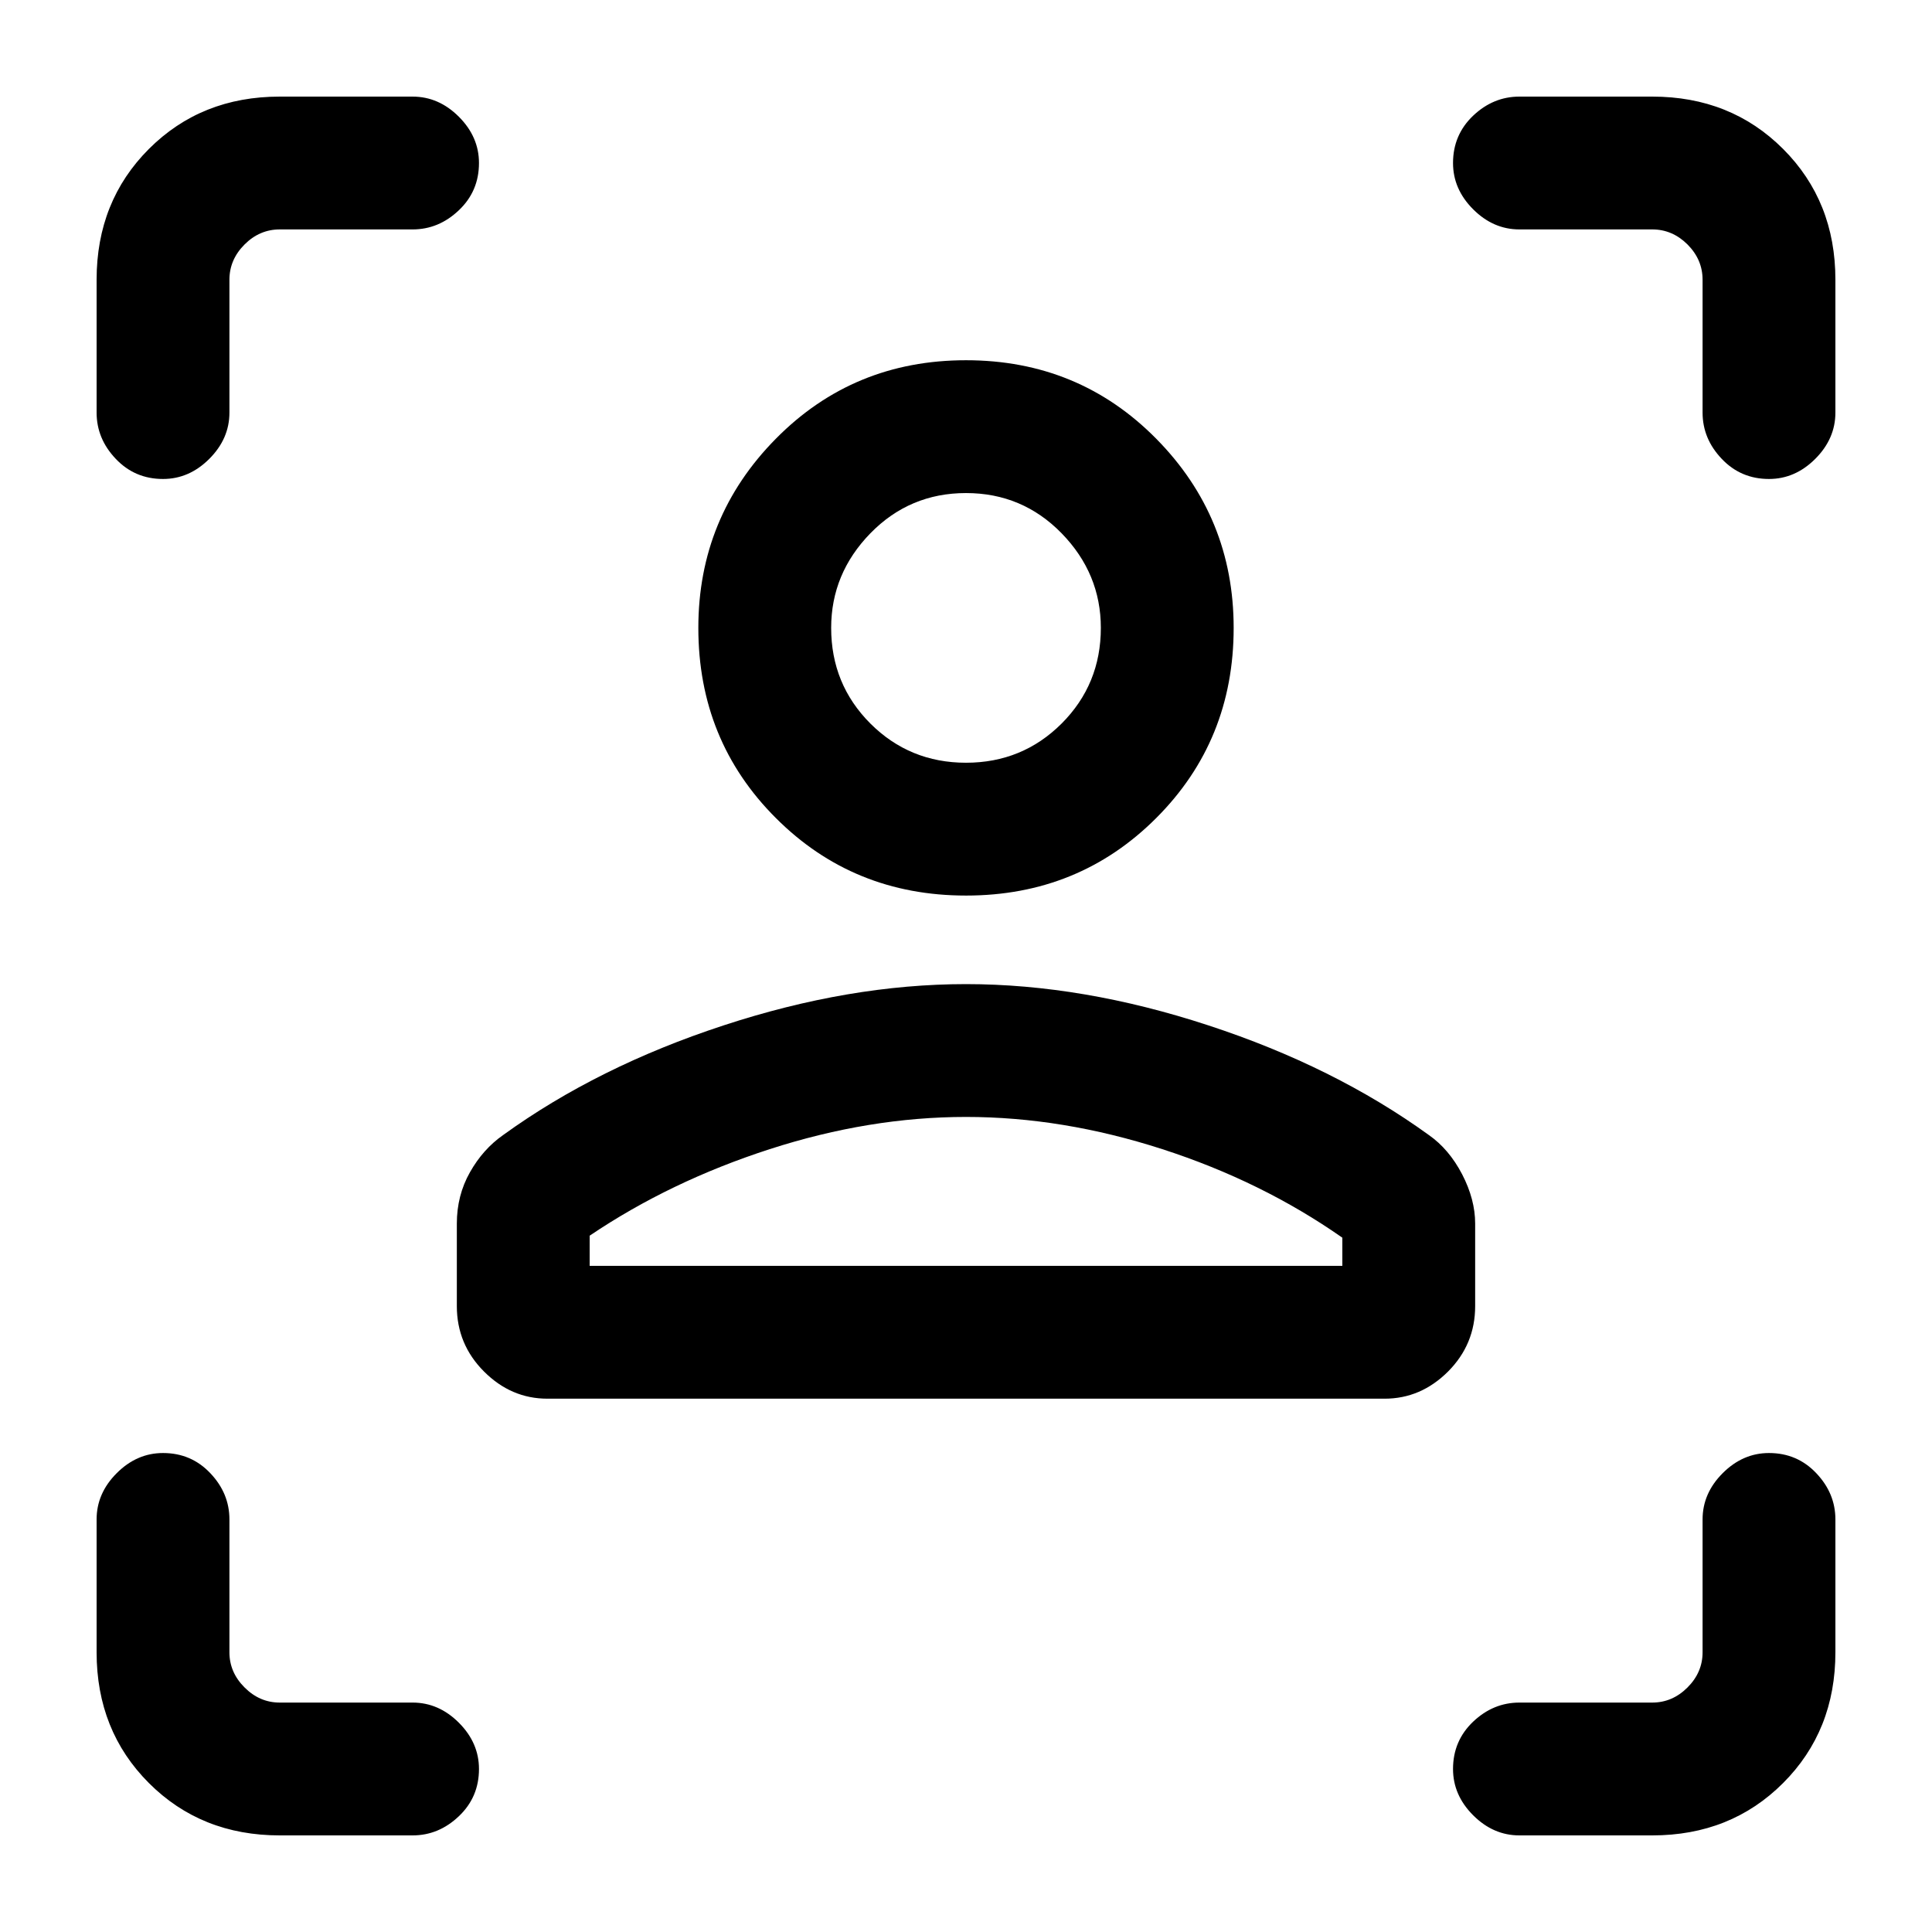 <svg xmlns="http://www.w3.org/2000/svg" height="24" width="24"><path d="M17.2 17.375H6.8q-.45 0-.787-.337-.338-.338-.338-.813V15.2q0-.35.163-.638.162-.287.412-.462 1.175-.85 2.738-1.362 1.562-.513 3.012-.513t3.012.513q1.563.512 2.738 1.362.25.175.413.487.162.313.162.613v1.025q0 .475-.337.813-.338.337-.788.337Zm-9.875-1.65h9.35v-.35q-1-.7-2.237-1.1-1.238-.4-2.438-.4-1.2 0-2.438.4-1.237.4-2.237 1.075Zm4.675-4.6q-1.4 0-2.362-.963Q8.675 9.2 8.675 7.8q0-1.375.963-2.35.962-.975 2.362-.975 1.4 0 2.363.975.962.975.962 2.35 0 1.4-.962 2.362-.963.963-2.363.963Zm0-1.65q.7 0 1.188-.487.487-.488.487-1.188 0-.675-.487-1.175-.488-.5-1.188-.5t-1.188.5q-.487.5-.487 1.175 0 .7.487 1.188.488.487 1.188.487Zm0 6.25ZM12 7.8ZM5.125 2.85h-1.65q-.25 0-.437.187-.188.188-.188.438v1.65q0 .325-.25.575-.25.25-.575.25-.35 0-.587-.25-.238-.25-.238-.575v-1.65q0-.975.65-1.625t1.625-.65h1.65q.325 0 .575.25.25.25.25.575 0 .35-.25.587-.25.238-.575.238ZM3.475 22.8q-.975 0-1.625-.65t-.65-1.625v-1.65q0-.325.25-.575.25-.25.575-.25.35 0 .587.25.238.25.238.575v1.65q0 .25.188.437.187.188.437.188h1.65q.325 0 .575.25.25.25.25.575 0 .35-.25.587-.25.238-.575.238Zm17.05 0h-1.65q-.325 0-.575-.25-.25-.25-.25-.575 0-.35.25-.588.25-.237.575-.237h1.65q.25 0 .438-.188.187-.187.187-.437v-1.65q0-.325.25-.575.25-.25.575-.25.35 0 .587.25.238.25.238.575v1.65q0 .975-.65 1.625t-1.625.65Zm-1.65-19.95q-.325 0-.575-.25-.25-.25-.25-.575 0-.35.25-.588.25-.237.575-.237h1.65q.975 0 1.625.65t.65 1.625v1.65q0 .325-.25.575-.25.25-.575.25-.35 0-.587-.25-.238-.25-.238-.575v-1.65q0-.25-.187-.438-.188-.187-.438-.187Z"/></svg>